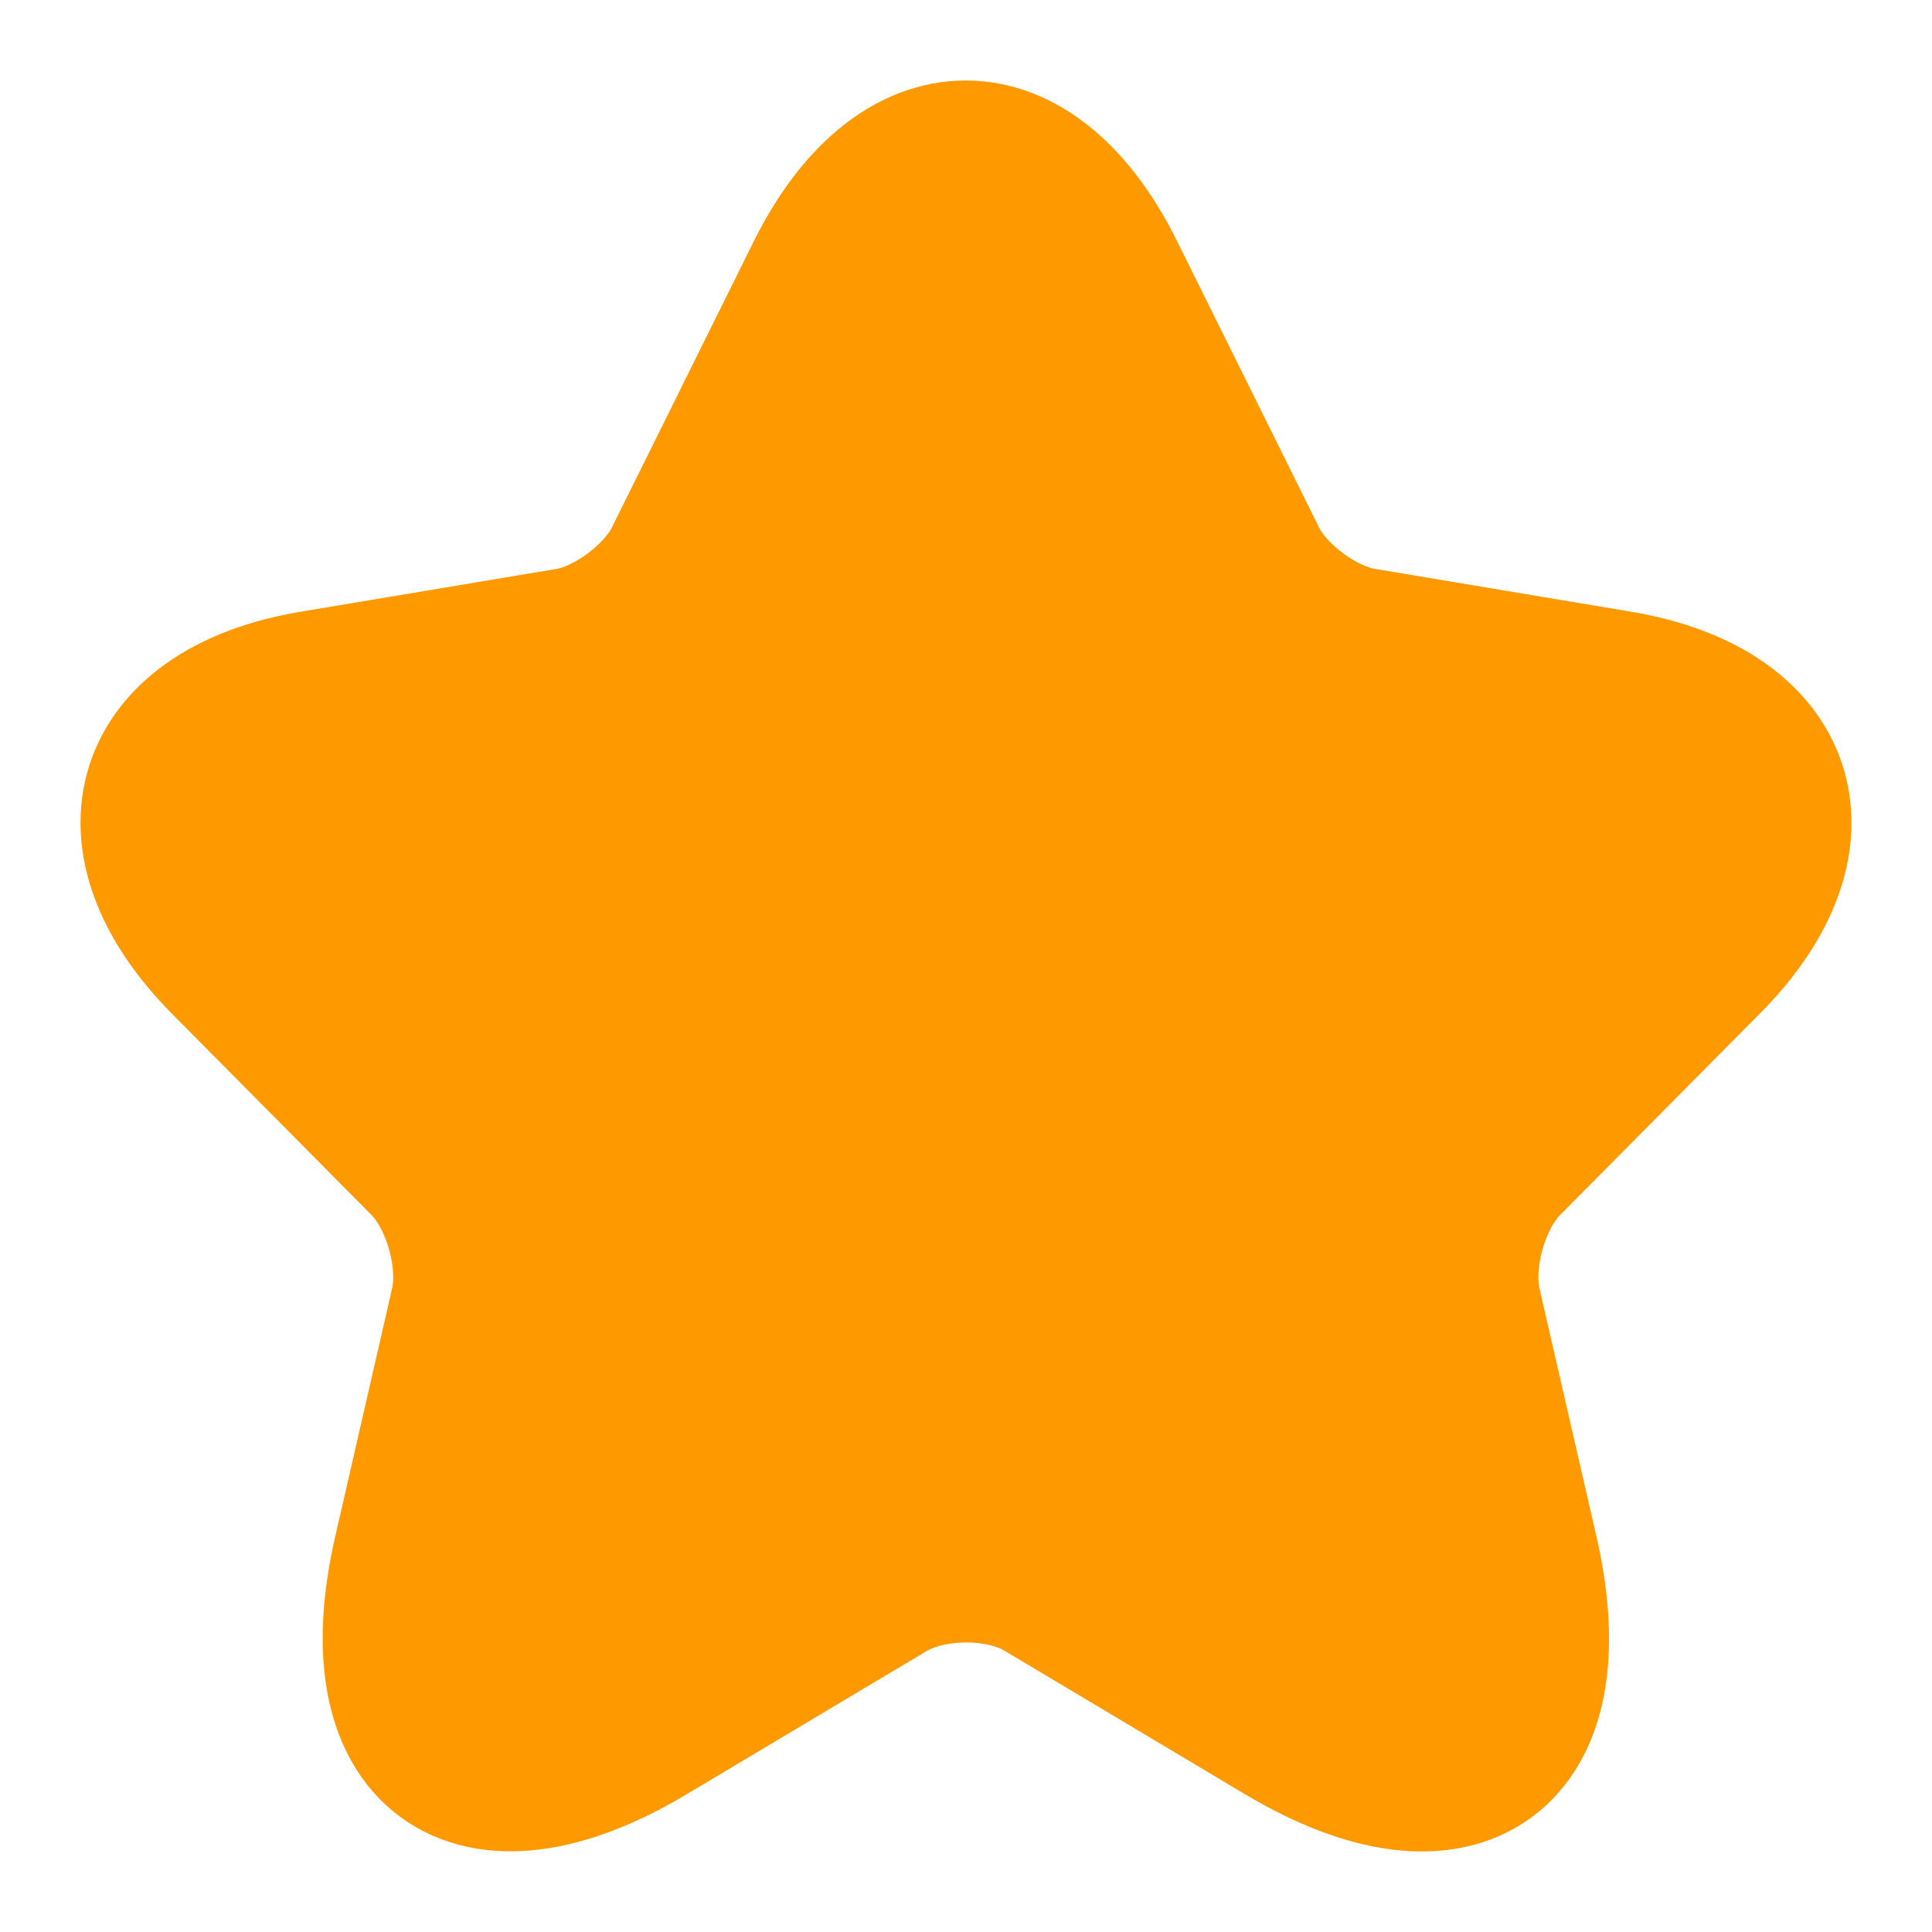 <svg width="18" height="18" viewBox="0 0 18 18" fill="none" xmlns="http://www.w3.org/2000/svg">
<g clip-path="url(#clip0_1_372)">
<path d="M10.296 2.583L11.616 5.245C11.796 5.615 12.275 5.971 12.681 6.039L15.073 6.439C16.602 6.696 16.962 7.815 15.86 8.919L14 10.794C13.685 11.112 13.513 11.725 13.61 12.163L14.143 14.484C14.563 16.322 13.595 17.032 11.983 16.072L9.741 14.734C9.336 14.492 8.668 14.492 8.256 14.734L6.014 16.072C4.409 17.032 3.434 16.314 3.854 14.484L4.386 12.163C4.484 11.725 4.311 11.112 3.996 10.794L2.137 8.919C1.042 7.815 1.394 6.696 2.924 6.439L5.316 6.039C5.714 5.971 6.194 5.615 6.374 5.245L7.694 2.583C8.413 1.139 9.583 1.139 10.296 2.583Z" fill="#FF9900" stroke="#FF9900" stroke-width="1.5" stroke-linecap="round" stroke-linejoin="round"/>
</g>
<defs>
<clipPath id="clip0_1_372">
<rect width="18" height="18" fill="white"/>
</clipPath>
</defs>
</svg>
